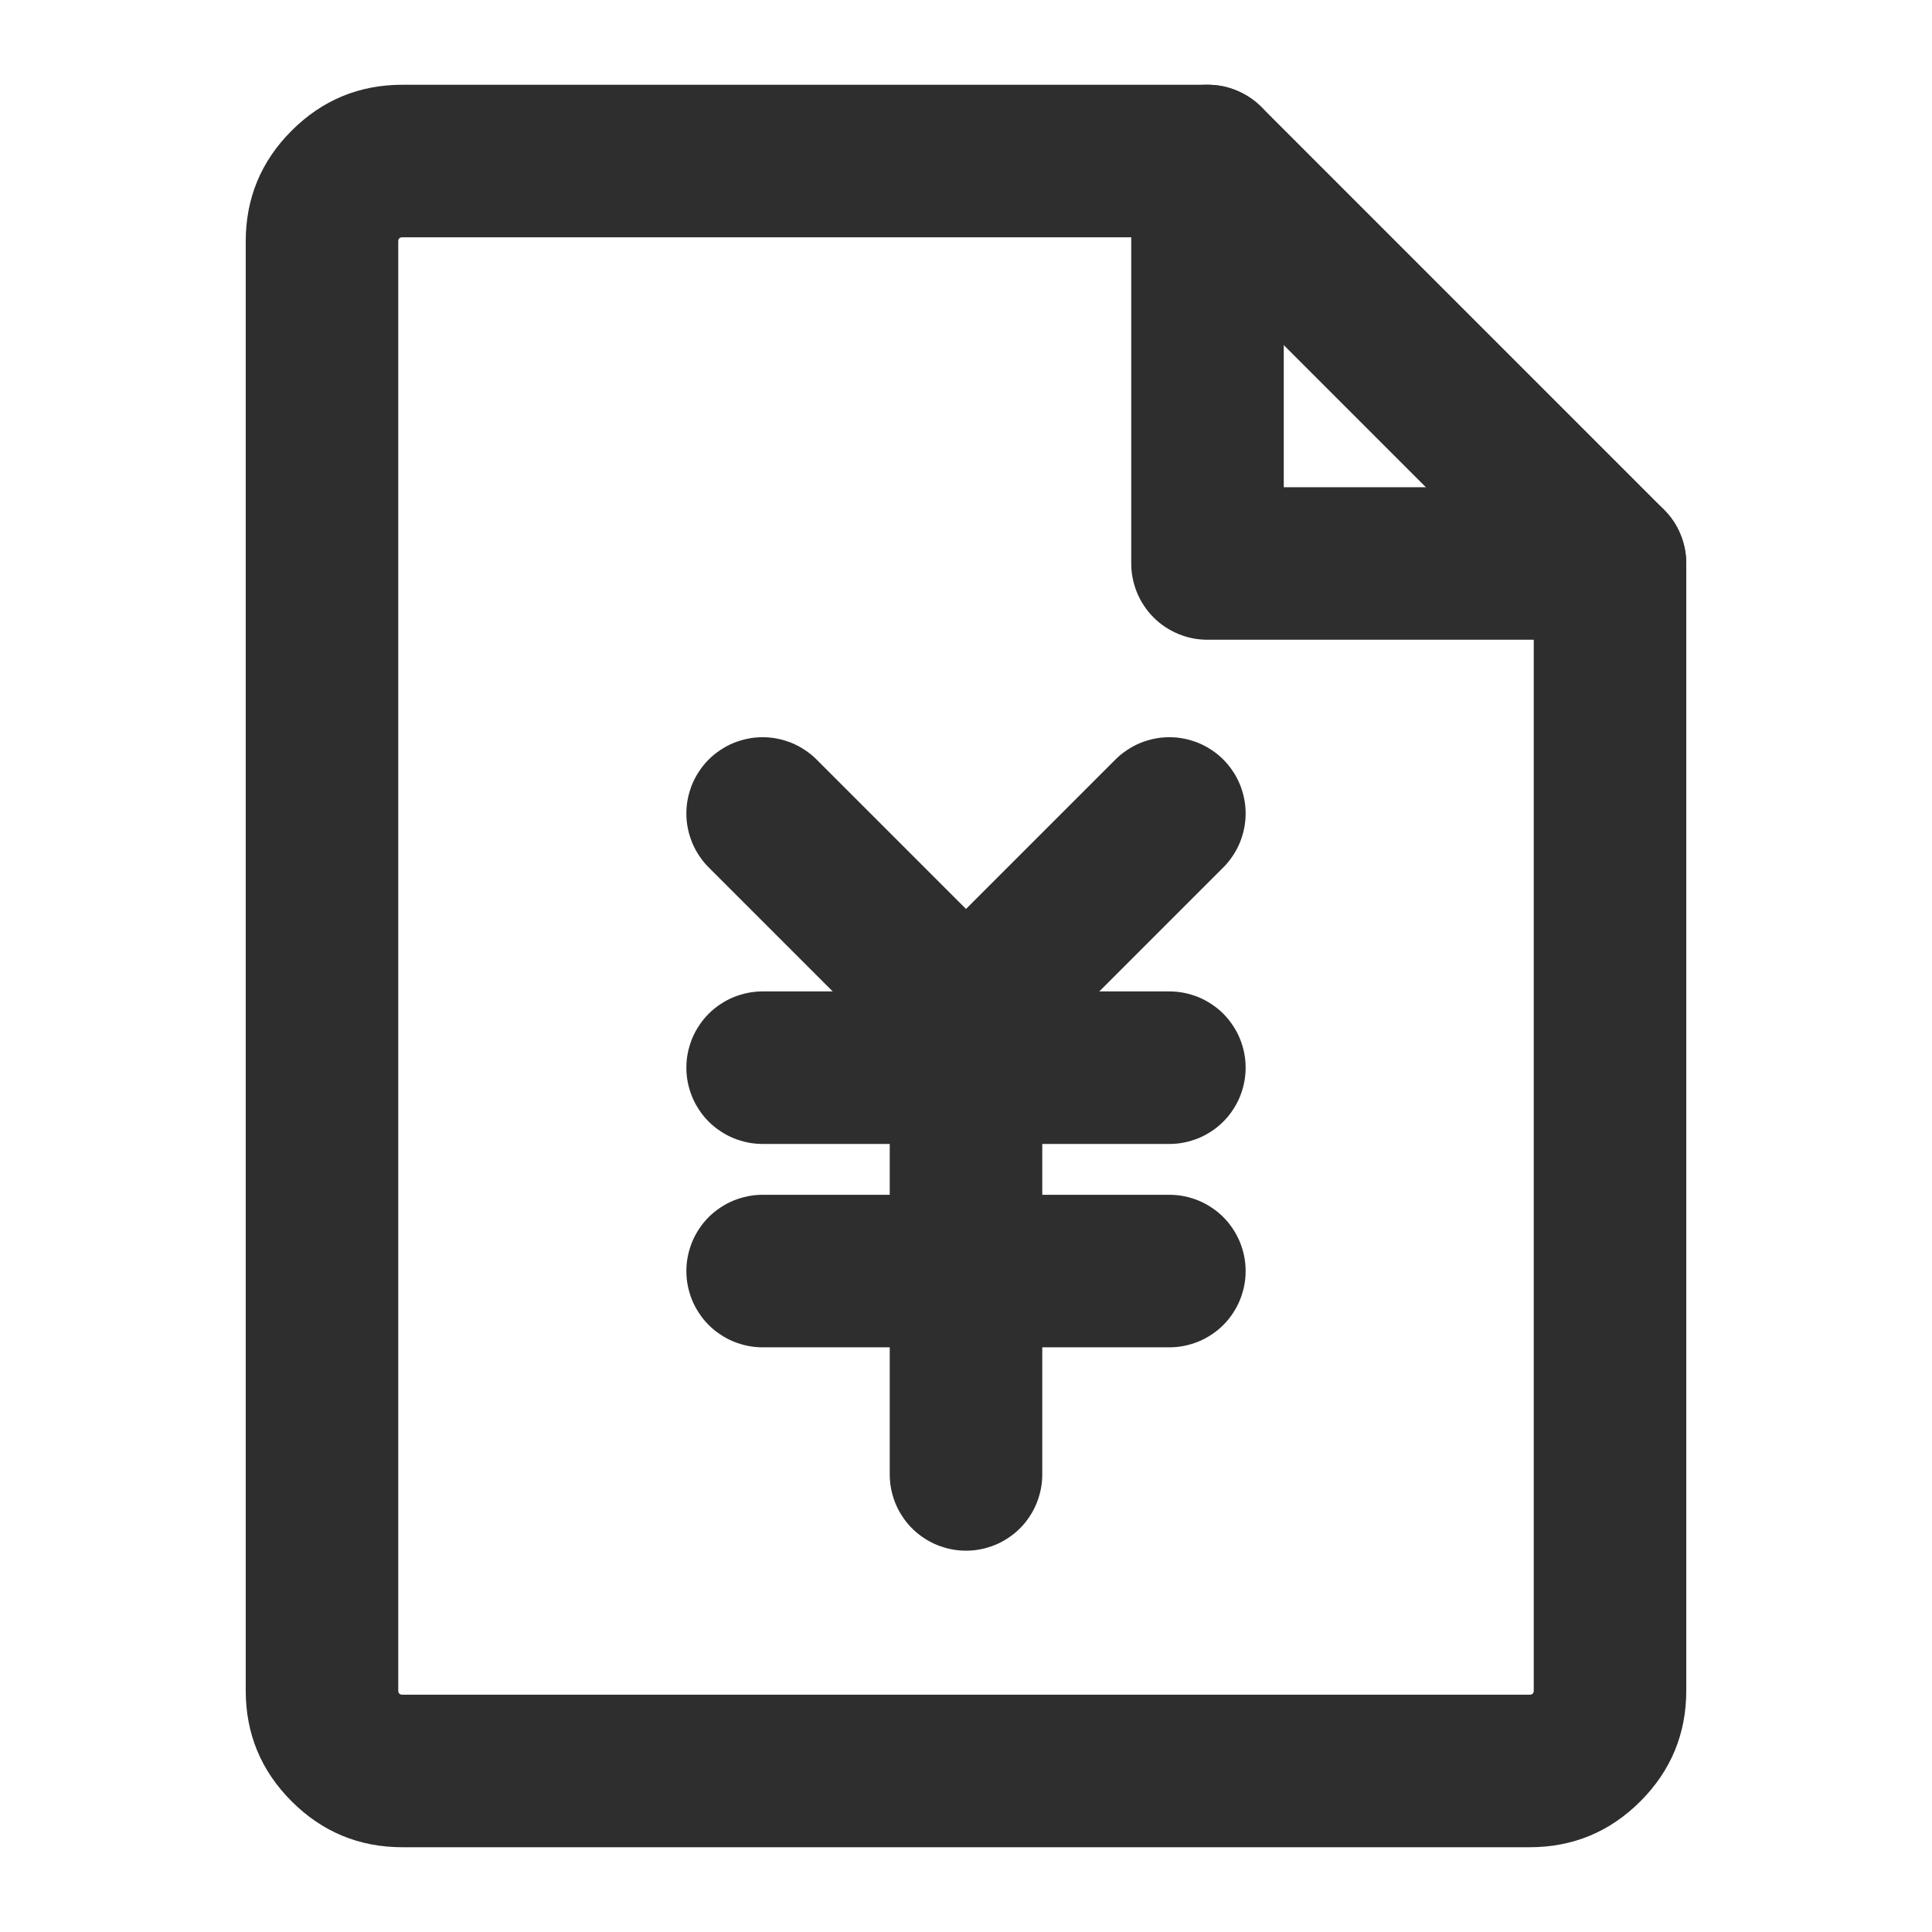 <svg xmlns="http://www.w3.org/2000/svg" xmlns:xlink="http://www.w3.org/1999/xlink" fill="none" version="1.1" width="38" height="38" viewBox="0 0 38 38"><defs><clipPath id="master_svg0_2438_4945"><rect x="0" y="0" width="38" height="38" rx="0"/></clipPath></defs><g clip-path="url(#master_svg0_2438_4945)"><g><path d="M7.833,33.25Q7.833,33.333,7.917,33.333L30.083,33.333Q30.167,33.333,30.167,33.25L30.167,11.083L31.667,11.083L31.667,12.583L23.75,12.583Q23.676,12.583,23.603,12.576Q23.53,12.569,23.457,12.555Q23.385,12.54,23.315,12.519Q23.244,12.497,23.176,12.469Q23.108,12.441,23.043,12.406Q22.978,12.371,22.917,12.331Q22.855,12.29,22.798,12.243Q22.741,12.196,22.689,12.144Q22.637,12.092,22.59,12.035Q22.544,11.978,22.503,11.917Q22.462,11.855,22.427,11.79Q22.392,11.725,22.364,11.657Q22.336,11.589,22.315,11.519Q22.293,11.448,22.279,11.376Q22.264,11.304,22.257,11.23Q22.25,11.157,22.25,11.083L22.25,3.167L23.75,3.167L23.75,4.667L7.917,4.667Q7.833,4.667,7.833,4.75L7.833,33.25ZM4.833,33.25L4.833,4.75Q4.833,3.473,5.736,2.57Q6.64,1.667,7.917,1.667L23.75,1.667Q23.824,1.667,23.897,1.674Q23.97,1.681,24.043,1.695Q24.115,1.71,24.185,1.731Q24.256,1.753,24.324,1.781Q24.392,1.809,24.457,1.844Q24.522,1.879,24.583,1.919Q24.645,1.96,24.702,2.007Q24.759,2.054,24.811,2.106Q24.863,2.158,24.91,2.215Q24.956,2.272,24.997,2.333Q25.038,2.395,25.073,2.46Q25.108,2.525,25.136,2.593Q25.164,2.661,25.185,2.731Q25.207,2.802,25.221,2.874Q25.236,2.946,25.243,3.02Q25.25,3.093,25.25,3.167L25.25,11.083L23.75,11.083L23.75,9.583L31.667,9.583Q31.74,9.583,31.814,9.591Q31.887,9.598,31.959,9.612Q32.032,9.627,32.102,9.648Q32.173,9.669,32.241,9.698Q32.309,9.726,32.374,9.76Q32.439,9.795,32.5,9.836Q32.561,9.877,32.618,9.924Q32.675,9.971,32.727,10.023Q32.779,10.075,32.826,10.132Q32.873,10.189,32.914,10.25Q32.955,10.311,32.99,10.376Q33.024,10.441,33.052,10.509Q33.081,10.577,33.102,10.648Q33.123,10.718,33.138,10.791Q33.152,10.863,33.159,10.936Q33.167,11.01,33.167,11.083L33.167,33.25Q33.167,34.527,32.264,35.43Q31.361,36.333,30.083,36.333L7.917,36.333Q6.64,36.333,5.736,35.43Q4.833,34.527,4.833,33.25Z" fill="#2E2E2E" fill-opacity="1"/></g><g><path d="M30.606,12.144L22.689,4.227Q22.637,4.175,22.59,4.118Q22.544,4.061,22.503,4Q22.462,3.939,22.427,3.874Q22.392,3.809,22.364,3.741Q22.336,3.673,22.315,3.602Q22.293,3.532,22.279,3.459Q22.264,3.387,22.257,3.314Q22.25,3.24,22.25,3.167Q22.25,3.093,22.257,3.02Q22.264,2.946,22.279,2.874Q22.293,2.802,22.315,2.731Q22.336,2.661,22.364,2.593Q22.392,2.525,22.427,2.46Q22.462,2.395,22.503,2.333Q22.544,2.272,22.59,2.215Q22.637,2.158,22.689,2.106Q22.741,2.054,22.798,2.007Q22.855,1.96,22.917,1.919Q22.978,1.879,23.043,1.844Q23.108,1.809,23.176,1.781Q23.244,1.753,23.315,1.731Q23.385,1.71,23.457,1.695Q23.53,1.681,23.603,1.674Q23.676,1.667,23.75,1.667Q23.824,1.667,23.897,1.674Q23.97,1.681,24.043,1.695Q24.115,1.71,24.185,1.731Q24.256,1.753,24.324,1.781Q24.392,1.809,24.457,1.844Q24.522,1.879,24.583,1.919Q24.645,1.96,24.702,2.007Q24.759,2.054,24.811,2.106L32.727,10.023Q32.779,10.075,32.826,10.132Q32.873,10.189,32.914,10.25Q32.955,10.311,32.99,10.376Q33.024,10.441,33.052,10.509Q33.081,10.577,33.102,10.648Q33.123,10.718,33.138,10.791Q33.152,10.863,33.159,10.936Q33.167,11.01,33.167,11.083Q33.167,11.157,33.159,11.23Q33.152,11.304,33.138,11.376Q33.123,11.448,33.102,11.519Q33.081,11.589,33.052,11.657Q33.024,11.725,32.99,11.79Q32.955,11.855,32.914,11.917Q32.873,11.978,32.826,12.035Q32.779,12.092,32.727,12.144Q32.675,12.196,32.618,12.243Q32.561,12.29,32.5,12.331Q32.439,12.371,32.374,12.406Q32.309,12.441,32.241,12.469Q32.173,12.497,32.102,12.519Q32.032,12.54,31.959,12.555Q31.887,12.569,31.814,12.576Q31.74,12.583,31.667,12.583Q31.593,12.583,31.52,12.576Q31.446,12.569,31.374,12.555Q31.302,12.54,31.231,12.519Q31.161,12.497,31.093,12.469Q31.025,12.441,30.96,12.406Q30.895,12.371,30.833,12.331Q30.772,12.29,30.715,12.243Q30.658,12.196,30.606,12.144ZM33.167,11.083Q33.167,11.157,33.159,11.23Q33.152,11.304,33.138,11.376Q33.123,11.448,33.102,11.519Q33.081,11.589,33.052,11.657Q33.024,11.725,32.99,11.79Q32.955,11.855,32.914,11.917Q32.873,11.978,32.826,12.035Q32.779,12.092,32.727,12.144Q32.675,12.196,32.618,12.243Q32.561,12.29,32.5,12.331Q32.439,12.371,32.374,12.406Q32.309,12.441,32.241,12.469Q32.173,12.497,32.102,12.519Q32.032,12.54,31.959,12.555Q31.887,12.569,31.814,12.576Q31.74,12.583,31.667,12.583Q31.593,12.583,31.52,12.576Q31.446,12.569,31.374,12.555Q31.302,12.54,31.231,12.519Q31.161,12.497,31.093,12.469Q31.025,12.441,30.96,12.406Q30.895,12.371,30.833,12.331Q30.772,12.29,30.715,12.243Q30.658,12.196,30.606,12.144Q30.554,12.092,30.507,12.035Q30.46,11.978,30.419,11.917Q30.379,11.855,30.344,11.79Q30.309,11.725,30.281,11.657Q30.253,11.589,30.231,11.519Q30.21,11.448,30.195,11.376Q30.181,11.304,30.174,11.23Q30.167,11.157,30.167,11.083Q30.167,11.01,30.174,10.936Q30.181,10.863,30.195,10.791Q30.21,10.718,30.231,10.648Q30.253,10.577,30.281,10.509Q30.309,10.441,30.344,10.376Q30.379,10.311,30.419,10.25Q30.46,10.189,30.507,10.132Q30.554,10.075,30.606,10.023Q30.658,9.971,30.715,9.924Q30.772,9.877,30.833,9.836Q30.895,9.795,30.96,9.76Q31.025,9.726,31.093,9.698Q31.161,9.669,31.231,9.648Q31.302,9.627,31.374,9.612Q31.446,9.598,31.52,9.591Q31.593,9.583,31.667,9.583Q31.74,9.583,31.814,9.591Q31.887,9.598,31.959,9.612Q32.032,9.627,32.102,9.648Q32.173,9.669,32.241,9.698Q32.309,9.726,32.374,9.76Q32.439,9.795,32.5,9.836Q32.561,9.877,32.618,9.924Q32.675,9.971,32.727,10.023Q32.779,10.075,32.826,10.132Q32.873,10.189,32.914,10.25Q32.955,10.311,32.99,10.376Q33.024,10.441,33.052,10.509Q33.081,10.577,33.102,10.648Q33.123,10.718,33.138,10.791Q33.152,10.863,33.159,10.936Q33.167,11.01,33.167,11.083ZM25.25,3.167Q25.25,3.24,25.243,3.314Q25.236,3.387,25.221,3.459Q25.207,3.532,25.185,3.602Q25.164,3.673,25.136,3.741Q25.108,3.809,25.073,3.874Q25.038,3.939,24.997,4Q24.956,4.061,24.91,4.118Q24.863,4.175,24.811,4.227Q24.759,4.279,24.702,4.326Q24.645,4.373,24.583,4.414Q24.522,4.455,24.457,4.49Q24.392,4.524,24.324,4.552Q24.256,4.581,24.185,4.602Q24.115,4.623,24.043,4.638Q23.97,4.652,23.897,4.659Q23.824,4.667,23.75,4.667Q23.676,4.667,23.603,4.659Q23.53,4.652,23.457,4.638Q23.385,4.623,23.315,4.602Q23.244,4.581,23.176,4.552Q23.108,4.524,23.043,4.49Q22.978,4.455,22.917,4.414Q22.855,4.373,22.798,4.326Q22.741,4.279,22.689,4.227Q22.637,4.175,22.59,4.118Q22.544,4.061,22.503,4Q22.462,3.939,22.427,3.874Q22.392,3.809,22.364,3.741Q22.336,3.673,22.315,3.602Q22.293,3.532,22.279,3.459Q22.264,3.387,22.257,3.314Q22.25,3.24,22.25,3.167Q22.25,3.093,22.257,3.02Q22.264,2.946,22.279,2.874Q22.293,2.802,22.315,2.731Q22.336,2.661,22.364,2.593Q22.392,2.525,22.427,2.46Q22.462,2.395,22.503,2.333Q22.544,2.272,22.59,2.215Q22.637,2.158,22.689,2.106Q22.741,2.054,22.798,2.007Q22.855,1.96,22.917,1.919Q22.978,1.879,23.043,1.844Q23.108,1.809,23.176,1.781Q23.244,1.753,23.315,1.731Q23.385,1.71,23.457,1.695Q23.53,1.681,23.603,1.674Q23.676,1.667,23.75,1.667Q23.824,1.667,23.897,1.674Q23.97,1.681,24.043,1.695Q24.115,1.71,24.185,1.731Q24.256,1.753,24.324,1.781Q24.392,1.809,24.457,1.844Q24.522,1.879,24.583,1.919Q24.645,1.96,24.702,2.007Q24.759,2.054,24.811,2.106Q24.863,2.158,24.91,2.215Q24.956,2.272,24.997,2.333Q25.038,2.395,25.073,2.46Q25.108,2.525,25.136,2.593Q25.164,2.661,25.185,2.731Q25.207,2.802,25.221,2.874Q25.236,2.946,25.243,3.02Q25.25,3.093,25.25,3.167Z" fill="#2E2E2E" fill-opacity="1"/></g><g><path d="M23,22.5L15,22.5Q14.926,22.5,14.853,22.493Q14.78,22.486,14.707,22.471Q14.635,22.457,14.565,22.435Q14.494,22.414,14.426,22.386Q14.358,22.358,14.293,22.323Q14.228,22.288,14.167,22.247Q14.105,22.206,14.048,22.16Q13.991,22.113,13.939,22.061Q13.887,22.009,13.84,21.952Q13.794,21.895,13.753,21.833Q13.712,21.772,13.677,21.707Q13.642,21.642,13.614,21.574Q13.586,21.506,13.565,21.435Q13.543,21.365,13.529,21.293Q13.514,21.22,13.507,21.147Q13.5,21.074,13.5,21Q13.5,20.926,13.507,20.853Q13.514,20.78,13.529,20.707Q13.543,20.635,13.565,20.565Q13.586,20.494,13.614,20.426Q13.642,20.358,13.677,20.293Q13.712,20.228,13.753,20.167Q13.794,20.105,13.84,20.048Q13.887,19.991,13.939,19.939Q13.991,19.887,14.048,19.84Q14.105,19.794,14.167,19.753Q14.228,19.712,14.293,19.677Q14.358,19.642,14.426,19.614Q14.494,19.586,14.565,19.565Q14.635,19.543,14.707,19.529Q14.78,19.514,14.853,19.507Q14.926,19.5,15,19.5L23,19.5Q23.074,19.5,23.147,19.507Q23.22,19.514,23.293,19.529Q23.365,19.543,23.435,19.565Q23.506,19.586,23.574,19.614Q23.642,19.642,23.707,19.677Q23.772,19.712,23.833,19.753Q23.895,19.794,23.952,19.84Q24.009,19.887,24.061,19.939Q24.113,19.991,24.16,20.048Q24.206,20.105,24.247,20.167Q24.288,20.228,24.323,20.293Q24.358,20.358,24.386,20.426Q24.414,20.494,24.435,20.565Q24.457,20.635,24.471,20.707Q24.486,20.78,24.493,20.853Q24.5,20.926,24.5,21Q24.5,21.074,24.493,21.147Q24.486,21.22,24.471,21.293Q24.457,21.365,24.435,21.435Q24.414,21.506,24.386,21.574Q24.358,21.642,24.323,21.707Q24.288,21.772,24.247,21.833Q24.206,21.895,24.16,21.952Q24.113,22.009,24.061,22.061Q24.009,22.113,23.952,22.16Q23.895,22.206,23.833,22.247Q23.772,22.288,23.707,22.323Q23.642,22.358,23.574,22.386Q23.506,22.414,23.435,22.435Q23.365,22.457,23.293,22.471Q23.22,22.486,23.147,22.493Q23.074,22.5,23,22.5ZM24.5,21Q24.5,21.074,24.493,21.147Q24.486,21.22,24.471,21.293Q24.457,21.365,24.435,21.435Q24.414,21.506,24.386,21.574Q24.358,21.642,24.323,21.707Q24.288,21.772,24.247,21.833Q24.206,21.895,24.16,21.952Q24.113,22.009,24.061,22.061Q24.009,22.113,23.952,22.16Q23.895,22.206,23.833,22.247Q23.772,22.288,23.707,22.323Q23.642,22.358,23.574,22.386Q23.506,22.414,23.435,22.435Q23.365,22.457,23.293,22.471Q23.22,22.486,23.147,22.493Q23.074,22.5,23,22.5Q22.926,22.5,22.853,22.493Q22.78,22.486,22.707,22.471Q22.635,22.457,22.565,22.435Q22.494,22.414,22.426,22.386Q22.358,22.358,22.293,22.323Q22.228,22.288,22.167,22.247Q22.105,22.206,22.048,22.16Q21.991,22.113,21.939,22.061Q21.887,22.009,21.84,21.952Q21.794,21.895,21.753,21.833Q21.712,21.772,21.677,21.707Q21.642,21.642,21.614,21.574Q21.586,21.506,21.565,21.435Q21.543,21.365,21.529,21.293Q21.514,21.22,21.507,21.147Q21.5,21.074,21.5,21Q21.5,20.926,21.507,20.853Q21.514,20.78,21.529,20.707Q21.543,20.635,21.565,20.565Q21.586,20.494,21.614,20.426Q21.642,20.358,21.677,20.293Q21.712,20.228,21.753,20.167Q21.794,20.105,21.84,20.048Q21.887,19.991,21.939,19.939Q21.991,19.887,22.048,19.84Q22.105,19.794,22.167,19.753Q22.228,19.712,22.293,19.677Q22.358,19.642,22.426,19.614Q22.494,19.586,22.565,19.565Q22.635,19.543,22.707,19.529Q22.78,19.514,22.853,19.507Q22.926,19.5,23,19.5Q23.074,19.5,23.147,19.507Q23.22,19.514,23.293,19.529Q23.365,19.543,23.435,19.565Q23.506,19.586,23.574,19.614Q23.642,19.642,23.707,19.677Q23.772,19.712,23.833,19.753Q23.895,19.794,23.952,19.84Q24.009,19.887,24.061,19.939Q24.113,19.991,24.16,20.048Q24.206,20.105,24.247,20.167Q24.288,20.228,24.323,20.293Q24.358,20.358,24.386,20.426Q24.414,20.494,24.435,20.565Q24.457,20.635,24.471,20.707Q24.486,20.78,24.493,20.853Q24.5,20.926,24.5,21ZM16.5,21Q16.5,21.074,16.493,21.147Q16.486,21.22,16.471,21.293Q16.457,21.365,16.435,21.435Q16.414,21.506,16.386,21.574Q16.358,21.642,16.323,21.707Q16.288,21.772,16.247,21.833Q16.206,21.895,16.16,21.952Q16.113,22.009,16.061,22.061Q16.009,22.113,15.952,22.16Q15.895,22.206,15.833,22.247Q15.772,22.288,15.707,22.323Q15.642,22.358,15.574,22.386Q15.506,22.414,15.435,22.435Q15.365,22.457,15.293,22.471Q15.22,22.486,15.147,22.493Q15.074,22.5,15,22.5Q14.926,22.5,14.853,22.493Q14.78,22.486,14.707,22.471Q14.635,22.457,14.565,22.435Q14.494,22.414,14.426,22.386Q14.358,22.358,14.293,22.323Q14.228,22.288,14.167,22.247Q14.105,22.206,14.048,22.16Q13.991,22.113,13.939,22.061Q13.887,22.009,13.84,21.952Q13.794,21.895,13.753,21.833Q13.712,21.772,13.677,21.707Q13.642,21.642,13.614,21.574Q13.586,21.506,13.565,21.435Q13.543,21.365,13.529,21.293Q13.514,21.22,13.507,21.147Q13.5,21.074,13.5,21Q13.5,20.926,13.507,20.853Q13.514,20.78,13.529,20.707Q13.543,20.635,13.565,20.565Q13.586,20.494,13.614,20.426Q13.642,20.358,13.677,20.293Q13.712,20.228,13.753,20.167Q13.794,20.105,13.84,20.048Q13.887,19.991,13.939,19.939Q13.991,19.887,14.048,19.84Q14.105,19.794,14.167,19.753Q14.228,19.712,14.293,19.677Q14.358,19.642,14.426,19.614Q14.494,19.586,14.565,19.565Q14.635,19.543,14.707,19.529Q14.78,19.514,14.853,19.507Q14.926,19.5,15,19.5Q15.074,19.5,15.147,19.507Q15.22,19.514,15.293,19.529Q15.365,19.543,15.435,19.565Q15.506,19.586,15.574,19.614Q15.642,19.642,15.707,19.677Q15.772,19.712,15.833,19.753Q15.895,19.794,15.952,19.84Q16.009,19.887,16.061,19.939Q16.113,19.991,16.16,20.048Q16.206,20.105,16.247,20.167Q16.288,20.228,16.323,20.293Q16.358,20.358,16.386,20.426Q16.414,20.494,16.435,20.565Q16.457,20.635,16.471,20.707Q16.486,20.78,16.493,20.853Q16.5,20.926,16.5,21Z" fill="#2E2E2E" fill-opacity="1"/></g><g><path d="M23,26.5L15,26.5Q14.926,26.5,14.853,26.493Q14.78,26.486,14.707,26.471Q14.635,26.457,14.565,26.435Q14.494,26.414,14.426,26.386Q14.358,26.358,14.293,26.323Q14.228,26.288,14.167,26.247Q14.105,26.206,14.048,26.16Q13.991,26.113,13.939,26.061Q13.887,26.009,13.84,25.952Q13.794,25.895,13.753,25.833Q13.712,25.772,13.677,25.707Q13.642,25.642,13.614,25.574Q13.586,25.506,13.565,25.435Q13.543,25.365,13.529,25.293Q13.514,25.22,13.507,25.147Q13.5,25.074,13.5,25Q13.5,24.926,13.507,24.853Q13.514,24.78,13.529,24.707Q13.543,24.635,13.565,24.565Q13.586,24.494,13.614,24.426Q13.642,24.358,13.677,24.293Q13.712,24.228,13.753,24.167Q13.794,24.105,13.84,24.048Q13.887,23.991,13.939,23.939Q13.991,23.887,14.048,23.84Q14.105,23.794,14.167,23.753Q14.228,23.712,14.293,23.677Q14.358,23.642,14.426,23.614Q14.494,23.586,14.565,23.565Q14.635,23.543,14.707,23.529Q14.78,23.514,14.853,23.507Q14.926,23.5,15,23.5L23,23.5Q23.074,23.5,23.147,23.507Q23.22,23.514,23.293,23.529Q23.365,23.543,23.435,23.565Q23.506,23.586,23.574,23.614Q23.642,23.642,23.707,23.677Q23.772,23.712,23.833,23.753Q23.895,23.794,23.952,23.84Q24.009,23.887,24.061,23.939Q24.113,23.991,24.16,24.048Q24.206,24.105,24.247,24.167Q24.288,24.228,24.323,24.293Q24.358,24.358,24.386,24.426Q24.414,24.494,24.435,24.565Q24.457,24.635,24.471,24.707Q24.486,24.78,24.493,24.853Q24.5,24.926,24.5,25Q24.5,25.074,24.493,25.147Q24.486,25.22,24.471,25.293Q24.457,25.365,24.435,25.435Q24.414,25.506,24.386,25.574Q24.358,25.642,24.323,25.707Q24.288,25.772,24.247,25.833Q24.206,25.895,24.16,25.952Q24.113,26.009,24.061,26.061Q24.009,26.113,23.952,26.16Q23.895,26.206,23.833,26.247Q23.772,26.288,23.707,26.323Q23.642,26.358,23.574,26.386Q23.506,26.414,23.435,26.435Q23.365,26.457,23.293,26.471Q23.22,26.486,23.147,26.493Q23.074,26.5,23,26.5ZM24.5,25Q24.5,25.074,24.493,25.147Q24.486,25.22,24.471,25.293Q24.457,25.365,24.435,25.435Q24.414,25.506,24.386,25.574Q24.358,25.642,24.323,25.707Q24.288,25.772,24.247,25.833Q24.206,25.895,24.16,25.952Q24.113,26.009,24.061,26.061Q24.009,26.113,23.952,26.16Q23.895,26.206,23.833,26.247Q23.772,26.288,23.707,26.323Q23.642,26.358,23.574,26.386Q23.506,26.414,23.435,26.435Q23.365,26.457,23.293,26.471Q23.22,26.486,23.147,26.493Q23.074,26.5,23,26.5Q22.926,26.5,22.853,26.493Q22.78,26.486,22.707,26.471Q22.635,26.457,22.565,26.435Q22.494,26.414,22.426,26.386Q22.358,26.358,22.293,26.323Q22.228,26.288,22.167,26.247Q22.105,26.206,22.048,26.16Q21.991,26.113,21.939,26.061Q21.887,26.009,21.84,25.952Q21.794,25.895,21.753,25.833Q21.712,25.772,21.677,25.707Q21.642,25.642,21.614,25.574Q21.586,25.506,21.565,25.435Q21.543,25.365,21.529,25.293Q21.514,25.22,21.507,25.147Q21.5,25.074,21.5,25Q21.5,24.926,21.507,24.853Q21.514,24.78,21.529,24.707Q21.543,24.635,21.565,24.565Q21.586,24.494,21.614,24.426Q21.642,24.358,21.677,24.293Q21.712,24.228,21.753,24.167Q21.794,24.105,21.84,24.048Q21.887,23.991,21.939,23.939Q21.991,23.887,22.048,23.84Q22.105,23.794,22.167,23.753Q22.228,23.712,22.293,23.677Q22.358,23.642,22.426,23.614Q22.494,23.586,22.565,23.565Q22.635,23.543,22.707,23.529Q22.78,23.514,22.853,23.507Q22.926,23.5,23,23.5Q23.074,23.5,23.147,23.507Q23.22,23.514,23.293,23.529Q23.365,23.543,23.435,23.565Q23.506,23.586,23.574,23.614Q23.642,23.642,23.707,23.677Q23.772,23.712,23.833,23.753Q23.895,23.794,23.952,23.84Q24.009,23.887,24.061,23.939Q24.113,23.991,24.16,24.048Q24.206,24.105,24.247,24.167Q24.288,24.228,24.323,24.293Q24.358,24.358,24.386,24.426Q24.414,24.494,24.435,24.565Q24.457,24.635,24.471,24.707Q24.486,24.78,24.493,24.853Q24.5,24.926,24.5,25ZM16.5,25Q16.5,25.074,16.493,25.147Q16.486,25.22,16.471,25.293Q16.457,25.365,16.435,25.435Q16.414,25.506,16.386,25.574Q16.358,25.642,16.323,25.707Q16.288,25.772,16.247,25.833Q16.206,25.895,16.16,25.952Q16.113,26.009,16.061,26.061Q16.009,26.113,15.952,26.16Q15.895,26.206,15.833,26.247Q15.772,26.288,15.707,26.323Q15.642,26.358,15.574,26.386Q15.506,26.414,15.435,26.435Q15.365,26.457,15.293,26.471Q15.22,26.486,15.147,26.493Q15.074,26.5,15,26.5Q14.926,26.5,14.853,26.493Q14.78,26.486,14.707,26.471Q14.635,26.457,14.565,26.435Q14.494,26.414,14.426,26.386Q14.358,26.358,14.293,26.323Q14.228,26.288,14.167,26.247Q14.105,26.206,14.048,26.16Q13.991,26.113,13.939,26.061Q13.887,26.009,13.84,25.952Q13.794,25.895,13.753,25.833Q13.712,25.772,13.677,25.707Q13.642,25.642,13.614,25.574Q13.586,25.506,13.565,25.435Q13.543,25.365,13.529,25.293Q13.514,25.22,13.507,25.147Q13.5,25.074,13.5,25Q13.5,24.926,13.507,24.853Q13.514,24.78,13.529,24.707Q13.543,24.635,13.565,24.565Q13.586,24.494,13.614,24.426Q13.642,24.358,13.677,24.293Q13.712,24.228,13.753,24.167Q13.794,24.105,13.84,24.048Q13.887,23.991,13.939,23.939Q13.991,23.887,14.048,23.84Q14.105,23.794,14.167,23.753Q14.228,23.712,14.293,23.677Q14.358,23.642,14.426,23.614Q14.494,23.586,14.565,23.565Q14.635,23.543,14.707,23.529Q14.78,23.514,14.853,23.507Q14.926,23.5,15,23.5Q15.074,23.5,15.147,23.507Q15.22,23.514,15.293,23.529Q15.365,23.543,15.435,23.565Q15.506,23.586,15.574,23.614Q15.642,23.642,15.707,23.677Q15.772,23.712,15.833,23.753Q15.895,23.794,15.952,23.84Q16.009,23.887,16.061,23.939Q16.113,23.991,16.16,24.048Q16.206,24.105,16.247,24.167Q16.288,24.228,16.323,24.293Q16.358,24.358,16.386,24.426Q16.414,24.494,16.435,24.565Q16.457,24.635,16.471,24.707Q16.486,24.78,16.493,24.853Q16.5,24.926,16.5,25Z" fill="#2E2E2E" fill-opacity="1"/></g><g><path d="M17.5,29L17.5,21Q17.5,20.926,17.507,20.853Q17.514,20.78,17.529,20.707Q17.543,20.635,17.565,20.565Q17.586,20.494,17.614,20.426Q17.642,20.358,17.677,20.293Q17.712,20.228,17.753,20.167Q17.794,20.105,17.84,20.048Q17.887,19.991,17.939,19.939Q17.991,19.887,18.048,19.84Q18.105,19.794,18.167,19.753Q18.228,19.712,18.293,19.677Q18.358,19.642,18.426,19.614Q18.494,19.586,18.565,19.565Q18.635,19.543,18.707,19.529Q18.78,19.514,18.853,19.507Q18.926,19.5,19,19.5Q19.074,19.5,19.147,19.507Q19.22,19.514,19.293,19.529Q19.365,19.543,19.435,19.565Q19.506,19.586,19.574,19.614Q19.642,19.642,19.707,19.677Q19.772,19.712,19.833,19.753Q19.895,19.794,19.952,19.84Q20.009,19.887,20.061,19.939Q20.113,19.991,20.16,20.048Q20.206,20.105,20.247,20.167Q20.288,20.228,20.323,20.293Q20.358,20.358,20.386,20.426Q20.414,20.494,20.435,20.565Q20.457,20.635,20.471,20.707Q20.486,20.78,20.493,20.853Q20.5,20.926,20.5,21L20.5,29Q20.5,29.074,20.493,29.147Q20.486,29.22,20.471,29.293Q20.457,29.365,20.435,29.435Q20.414,29.506,20.386,29.574Q20.358,29.642,20.323,29.707Q20.288,29.772,20.247,29.833Q20.206,29.895,20.16,29.952Q20.113,30.009,20.061,30.061Q20.009,30.113,19.952,30.16Q19.895,30.206,19.833,30.247Q19.772,30.288,19.707,30.323Q19.642,30.358,19.574,30.386Q19.506,30.414,19.435,30.435Q19.365,30.457,19.293,30.471Q19.22,30.486,19.147,30.493Q19.074,30.5,19,30.5Q18.926,30.5,18.853,30.493Q18.78,30.486,18.707,30.471Q18.635,30.457,18.565,30.435Q18.494,30.414,18.426,30.386Q18.358,30.358,18.293,30.323Q18.228,30.288,18.167,30.247Q18.105,30.206,18.048,30.16Q17.991,30.113,17.939,30.061Q17.887,30.009,17.84,29.952Q17.794,29.895,17.753,29.833Q17.712,29.772,17.677,29.707Q17.642,29.642,17.614,29.574Q17.586,29.506,17.565,29.435Q17.543,29.365,17.529,29.293Q17.514,29.22,17.507,29.147Q17.5,29.074,17.5,29ZM20.5,29Q20.5,29.074,20.493,29.147Q20.486,29.22,20.471,29.293Q20.457,29.365,20.435,29.435Q20.414,29.506,20.386,29.574Q20.358,29.642,20.323,29.707Q20.288,29.772,20.247,29.833Q20.206,29.895,20.16,29.952Q20.113,30.009,20.061,30.061Q20.009,30.113,19.952,30.16Q19.895,30.206,19.833,30.247Q19.772,30.288,19.707,30.323Q19.642,30.358,19.574,30.386Q19.506,30.414,19.435,30.435Q19.365,30.457,19.293,30.471Q19.22,30.486,19.147,30.493Q19.074,30.5,19,30.5Q18.926,30.5,18.853,30.493Q18.78,30.486,18.707,30.471Q18.635,30.457,18.565,30.435Q18.494,30.414,18.426,30.386Q18.358,30.358,18.293,30.323Q18.228,30.288,18.167,30.247Q18.105,30.206,18.048,30.16Q17.991,30.113,17.939,30.061Q17.887,30.009,17.84,29.952Q17.794,29.895,17.753,29.833Q17.712,29.772,17.677,29.707Q17.642,29.642,17.614,29.574Q17.586,29.506,17.565,29.435Q17.543,29.365,17.529,29.293Q17.514,29.22,17.507,29.147Q17.5,29.074,17.5,29Q17.5,28.926,17.507,28.853Q17.514,28.78,17.529,28.707Q17.543,28.635,17.565,28.565Q17.586,28.494,17.614,28.426Q17.642,28.358,17.677,28.293Q17.712,28.228,17.753,28.167Q17.794,28.105,17.84,28.048Q17.887,27.991,17.939,27.939Q17.991,27.887,18.048,27.84Q18.105,27.794,18.167,27.753Q18.228,27.712,18.293,27.677Q18.358,27.642,18.426,27.614Q18.494,27.586,18.565,27.565Q18.635,27.543,18.707,27.529Q18.78,27.514,18.853,27.507Q18.926,27.5,19,27.5Q19.074,27.5,19.147,27.507Q19.22,27.514,19.293,27.529Q19.365,27.543,19.435,27.565Q19.506,27.586,19.574,27.614Q19.642,27.642,19.707,27.677Q19.772,27.712,19.833,27.753Q19.895,27.794,19.952,27.84Q20.009,27.887,20.061,27.939Q20.113,27.991,20.16,28.048Q20.206,28.105,20.247,28.167Q20.288,28.228,20.323,28.293Q20.358,28.358,20.386,28.426Q20.414,28.494,20.435,28.565Q20.457,28.635,20.471,28.707Q20.486,28.78,20.493,28.853Q20.5,28.926,20.5,29ZM20.5,21Q20.5,21.074,20.493,21.147Q20.486,21.22,20.471,21.293Q20.457,21.365,20.435,21.435Q20.414,21.506,20.386,21.574Q20.358,21.642,20.323,21.707Q20.288,21.772,20.247,21.833Q20.206,21.895,20.16,21.952Q20.113,22.009,20.061,22.061Q20.009,22.113,19.952,22.16Q19.895,22.206,19.833,22.247Q19.772,22.288,19.707,22.323Q19.642,22.358,19.574,22.386Q19.506,22.414,19.435,22.435Q19.365,22.457,19.293,22.471Q19.22,22.486,19.147,22.493Q19.074,22.5,19,22.5Q18.926,22.5,18.853,22.493Q18.78,22.486,18.707,22.471Q18.635,22.457,18.565,22.435Q18.494,22.414,18.426,22.386Q18.358,22.358,18.293,22.323Q18.228,22.288,18.167,22.247Q18.105,22.206,18.048,22.16Q17.991,22.113,17.939,22.061Q17.887,22.009,17.84,21.952Q17.794,21.895,17.753,21.833Q17.712,21.772,17.677,21.707Q17.642,21.642,17.614,21.574Q17.586,21.506,17.565,21.435Q17.543,21.365,17.529,21.293Q17.514,21.22,17.507,21.147Q17.5,21.074,17.5,21Q17.5,20.926,17.507,20.853Q17.514,20.78,17.529,20.707Q17.543,20.635,17.565,20.565Q17.586,20.494,17.614,20.426Q17.642,20.358,17.677,20.293Q17.712,20.228,17.753,20.167Q17.794,20.105,17.84,20.048Q17.887,19.991,17.939,19.939Q17.991,19.887,18.048,19.84Q18.105,19.794,18.167,19.753Q18.228,19.712,18.293,19.677Q18.358,19.642,18.426,19.614Q18.494,19.586,18.565,19.565Q18.635,19.543,18.707,19.529Q18.78,19.514,18.853,19.507Q18.926,19.5,19,19.5Q19.074,19.5,19.147,19.507Q19.22,19.514,19.293,19.529Q19.365,19.543,19.435,19.565Q19.506,19.586,19.574,19.614Q19.642,19.642,19.707,19.677Q19.772,19.712,19.833,19.753Q19.895,19.794,19.952,19.84Q20.009,19.887,20.061,19.939Q20.113,19.991,20.16,20.048Q20.206,20.105,20.247,20.167Q20.288,20.228,20.323,20.293Q20.358,20.358,20.386,20.426Q20.414,20.494,20.435,20.565Q20.457,20.635,20.471,20.707Q20.486,20.78,20.493,20.853Q20.5,20.926,20.5,21Z" fill="#2E2E2E" fill-opacity="1"/></g><g><path d="M16.061,14.939L20.061,18.939L19,20L17.939,18.939L21.939,14.939Q21.991,14.887,22.048,14.84Q22.105,14.794,22.167,14.753Q22.228,14.712,22.293,14.677Q22.358,14.642,22.426,14.614Q22.494,14.586,22.565,14.565Q22.635,14.543,22.707,14.529Q22.78,14.514,22.853,14.507Q22.926,14.5,23,14.5Q23.074,14.5,23.147,14.507Q23.22,14.514,23.293,14.529Q23.365,14.543,23.435,14.565Q23.506,14.586,23.574,14.614Q23.642,14.642,23.707,14.677Q23.772,14.712,23.833,14.753Q23.895,14.794,23.952,14.84Q24.009,14.887,24.061,14.939Q24.113,14.991,24.16,15.048Q24.206,15.105,24.247,15.167Q24.288,15.228,24.323,15.293Q24.358,15.358,24.386,15.426Q24.414,15.494,24.435,15.565Q24.457,15.635,24.471,15.707Q24.486,15.78,24.493,15.853Q24.5,15.926,24.5,16Q24.5,16.074,24.493,16.147Q24.486,16.22,24.471,16.293Q24.457,16.365,24.435,16.435Q24.414,16.506,24.386,16.574Q24.358,16.642,24.323,16.707Q24.288,16.772,24.247,16.833Q24.206,16.895,24.16,16.952Q24.113,17.009,24.061,17.061L20.061,21.061Q20.009,21.113,19.952,21.16Q19.895,21.206,19.833,21.247Q19.772,21.288,19.707,21.323Q19.642,21.358,19.574,21.386Q19.506,21.414,19.435,21.435Q19.365,21.457,19.293,21.471Q19.22,21.486,19.147,21.493Q19.074,21.5,19,21.5Q18.926,21.5,18.853,21.493Q18.78,21.486,18.707,21.471Q18.635,21.457,18.565,21.435Q18.494,21.414,18.426,21.386Q18.358,21.358,18.293,21.323Q18.228,21.288,18.167,21.247Q18.105,21.206,18.048,21.16Q17.991,21.113,17.939,21.061L13.939,17.061Q13.887,17.009,13.84,16.952Q13.794,16.895,13.753,16.833Q13.712,16.772,13.677,16.707Q13.642,16.642,13.614,16.574Q13.586,16.506,13.565,16.435Q13.543,16.365,13.529,16.293Q13.514,16.22,13.507,16.147Q13.5,16.074,13.5,16Q13.5,15.926,13.507,15.853Q13.514,15.78,13.529,15.707Q13.543,15.635,13.565,15.565Q13.586,15.494,13.614,15.426Q13.642,15.358,13.677,15.293Q13.712,15.228,13.753,15.167Q13.794,15.105,13.84,15.048Q13.887,14.991,13.939,14.939Q13.991,14.887,14.048,14.84Q14.105,14.794,14.167,14.753Q14.228,14.712,14.293,14.677Q14.358,14.642,14.426,14.614Q14.494,14.586,14.565,14.565Q14.635,14.543,14.707,14.529Q14.78,14.514,14.853,14.507Q14.926,14.5,15,14.5Q15.074,14.5,15.147,14.507Q15.22,14.514,15.293,14.529Q15.365,14.543,15.435,14.565Q15.506,14.586,15.574,14.614Q15.642,14.642,15.707,14.677Q15.772,14.712,15.833,14.753Q15.895,14.794,15.952,14.84Q16.009,14.887,16.061,14.939ZM16.5,16Q16.5,16.074,16.493,16.147Q16.486,16.22,16.471,16.293Q16.457,16.365,16.435,16.435Q16.414,16.506,16.386,16.574Q16.358,16.642,16.323,16.707Q16.288,16.772,16.247,16.833Q16.206,16.895,16.16,16.952Q16.113,17.009,16.061,17.061Q16.009,17.113,15.952,17.16Q15.895,17.206,15.833,17.247Q15.772,17.288,15.707,17.323Q15.642,17.358,15.574,17.386Q15.506,17.414,15.435,17.435Q15.365,17.457,15.293,17.471Q15.22,17.486,15.147,17.493Q15.074,17.5,15,17.5Q14.926,17.5,14.853,17.493Q14.78,17.486,14.707,17.471Q14.635,17.457,14.565,17.435Q14.494,17.414,14.426,17.386Q14.358,17.358,14.293,17.323Q14.228,17.288,14.167,17.247Q14.105,17.206,14.048,17.16Q13.991,17.113,13.939,17.061Q13.887,17.009,13.84,16.952Q13.794,16.895,13.753,16.833Q13.712,16.772,13.677,16.707Q13.642,16.642,13.614,16.574Q13.586,16.506,13.565,16.435Q13.543,16.365,13.529,16.293Q13.514,16.22,13.507,16.147Q13.5,16.074,13.5,16Q13.5,15.926,13.507,15.853Q13.514,15.78,13.529,15.707Q13.543,15.635,13.565,15.565Q13.586,15.494,13.614,15.426Q13.642,15.358,13.677,15.293Q13.712,15.228,13.753,15.167Q13.794,15.105,13.84,15.048Q13.887,14.991,13.939,14.939Q13.991,14.887,14.048,14.84Q14.105,14.794,14.167,14.753Q14.228,14.712,14.293,14.677Q14.358,14.642,14.426,14.614Q14.494,14.586,14.565,14.565Q14.635,14.543,14.707,14.529Q14.78,14.514,14.853,14.507Q14.926,14.5,15,14.5Q15.074,14.5,15.147,14.507Q15.22,14.514,15.293,14.529Q15.365,14.543,15.435,14.565Q15.506,14.586,15.574,14.614Q15.642,14.642,15.707,14.677Q15.772,14.712,15.833,14.753Q15.895,14.794,15.952,14.84Q16.009,14.887,16.061,14.939Q16.113,14.991,16.16,15.048Q16.206,15.105,16.247,15.167Q16.288,15.228,16.323,15.293Q16.358,15.358,16.386,15.426Q16.414,15.494,16.435,15.565Q16.457,15.635,16.471,15.707Q16.486,15.78,16.493,15.853Q16.5,15.926,16.5,16ZM24.5,16Q24.5,16.074,24.493,16.147Q24.486,16.22,24.471,16.293Q24.457,16.365,24.435,16.435Q24.414,16.506,24.386,16.574Q24.358,16.642,24.323,16.707Q24.288,16.772,24.247,16.833Q24.206,16.895,24.16,16.952Q24.113,17.009,24.061,17.061Q24.009,17.113,23.952,17.16Q23.895,17.206,23.833,17.247Q23.772,17.288,23.707,17.323Q23.642,17.358,23.574,17.386Q23.506,17.414,23.435,17.435Q23.365,17.457,23.293,17.471Q23.22,17.486,23.147,17.493Q23.074,17.5,23,17.5Q22.926,17.5,22.853,17.493Q22.78,17.486,22.707,17.471Q22.635,17.457,22.565,17.435Q22.494,17.414,22.426,17.386Q22.358,17.358,22.293,17.323Q22.228,17.288,22.167,17.247Q22.105,17.206,22.048,17.16Q21.991,17.113,21.939,17.061Q21.887,17.009,21.84,16.952Q21.794,16.895,21.753,16.833Q21.712,16.772,21.677,16.707Q21.642,16.642,21.614,16.574Q21.586,16.506,21.565,16.435Q21.543,16.365,21.529,16.293Q21.514,16.22,21.507,16.147Q21.5,16.074,21.5,16Q21.5,15.926,21.507,15.853Q21.514,15.78,21.529,15.707Q21.543,15.635,21.565,15.565Q21.586,15.494,21.614,15.426Q21.642,15.358,21.677,15.293Q21.712,15.228,21.753,15.167Q21.794,15.105,21.84,15.048Q21.887,14.991,21.939,14.939Q21.991,14.887,22.048,14.84Q22.105,14.794,22.167,14.753Q22.228,14.712,22.293,14.677Q22.358,14.642,22.426,14.614Q22.494,14.586,22.565,14.565Q22.635,14.543,22.707,14.529Q22.78,14.514,22.853,14.507Q22.926,14.5,23,14.5Q23.074,14.5,23.147,14.507Q23.22,14.514,23.293,14.529Q23.365,14.543,23.435,14.565Q23.506,14.586,23.574,14.614Q23.642,14.642,23.707,14.677Q23.772,14.712,23.833,14.753Q23.895,14.794,23.952,14.84Q24.009,14.887,24.061,14.939Q24.113,14.991,24.16,15.048Q24.206,15.105,24.247,15.167Q24.288,15.228,24.323,15.293Q24.358,15.358,24.386,15.426Q24.414,15.494,24.435,15.565Q24.457,15.635,24.471,15.707Q24.486,15.78,24.493,15.853Q24.5,15.926,24.5,16Z" fill="#2E2E2E" fill-opacity="1"/></g></g></svg>